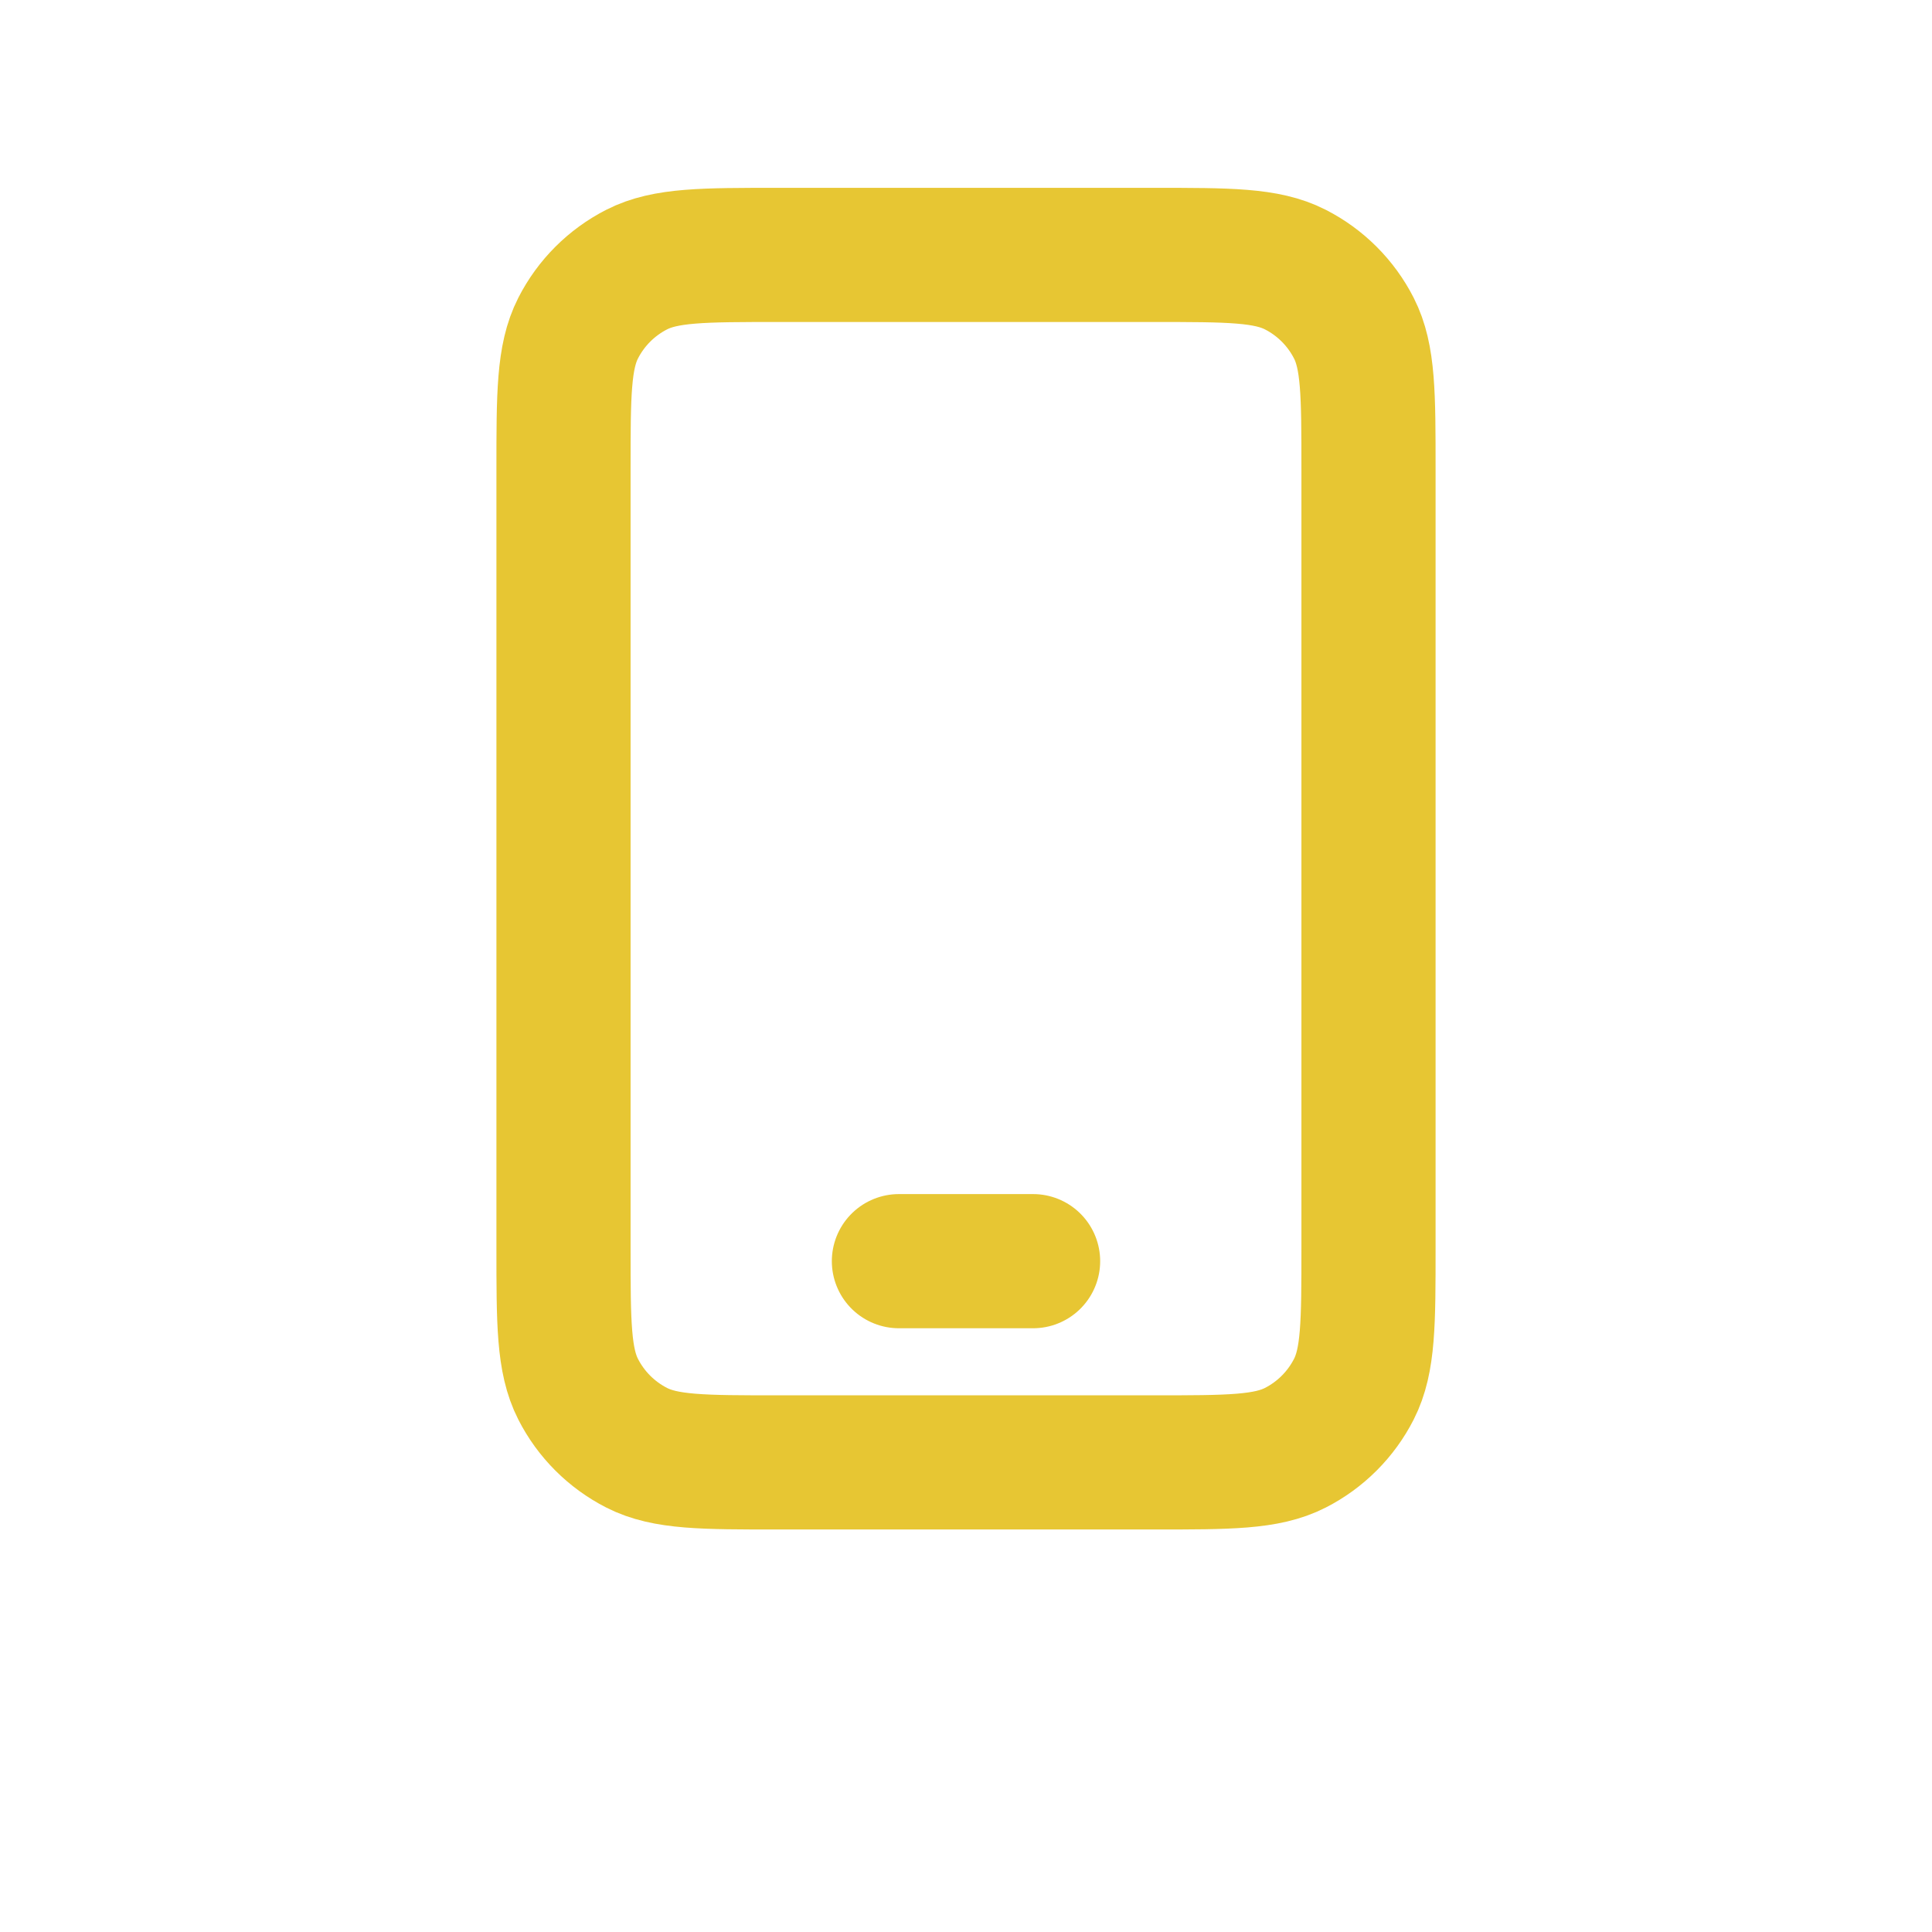 <svg width="72" height="72" viewBox="0 0 72 72" fill="none" xmlns="http://www.w3.org/2000/svg">
<g filter="url(#filter0_d_25_374)">
<circle cx="36" cy="32" r="32" fill="white"/>
</g>
<path d="M33.5 47H38.5M29 54.5H43C45.8 54.5 47.2 54.5 48.27 53.955C49.211 53.476 49.976 52.711 50.455 51.77C51 50.7 51 49.3 51 46.5V17.5C51 14.7 51 13.3 50.455 12.23C49.976 11.289 49.211 10.524 48.27 10.045C47.2 9.5 45.8 9.5 43 9.5H29C26.2 9.5 24.8 9.5 23.73 10.045C22.789 10.524 22.024 11.289 21.545 12.23C21 13.3 21 14.7 21 17.5V46.5C21 49.3 21 50.7 21.545 51.77C22.024 52.711 22.789 53.476 23.73 53.955C24.8 54.5 26.2 54.5 29 54.5Z" stroke="#E7C633" stroke-width="5" stroke-linecap="round" stroke-linejoin="round"/>
<defs>
<filter id="filter0_d_25_374" x="0" y="0" width="72" height="72" filterUnits="userSpaceOnUse" color-interpolation-filters="sRGB">
<feFlood flood-opacity="0" result="BackgroundImageFix"/>
<feColorMatrix in="SourceAlpha" type="matrix" values="0 0 0 0 0 0 0 0 0 0 0 0 0 0 0 0 0 0 127 0" result="hardAlpha"/>
<feOffset dy="4"/>
<feGaussianBlur stdDeviation="2"/>
<feComposite in2="hardAlpha" operator="out"/>
<feColorMatrix type="matrix" values="0 0 0 0 0 0 0 0 0 0 0 0 0 0 0 0 0 0 0.25 0"/>
<feBlend mode="normal" in2="BackgroundImageFix" result="effect1_dropShadow_25_374"/>
<feBlend mode="normal" in="SourceGraphic" in2="effect1_dropShadow_25_374" result="shape"/>
</filter>
</defs>
</svg>
